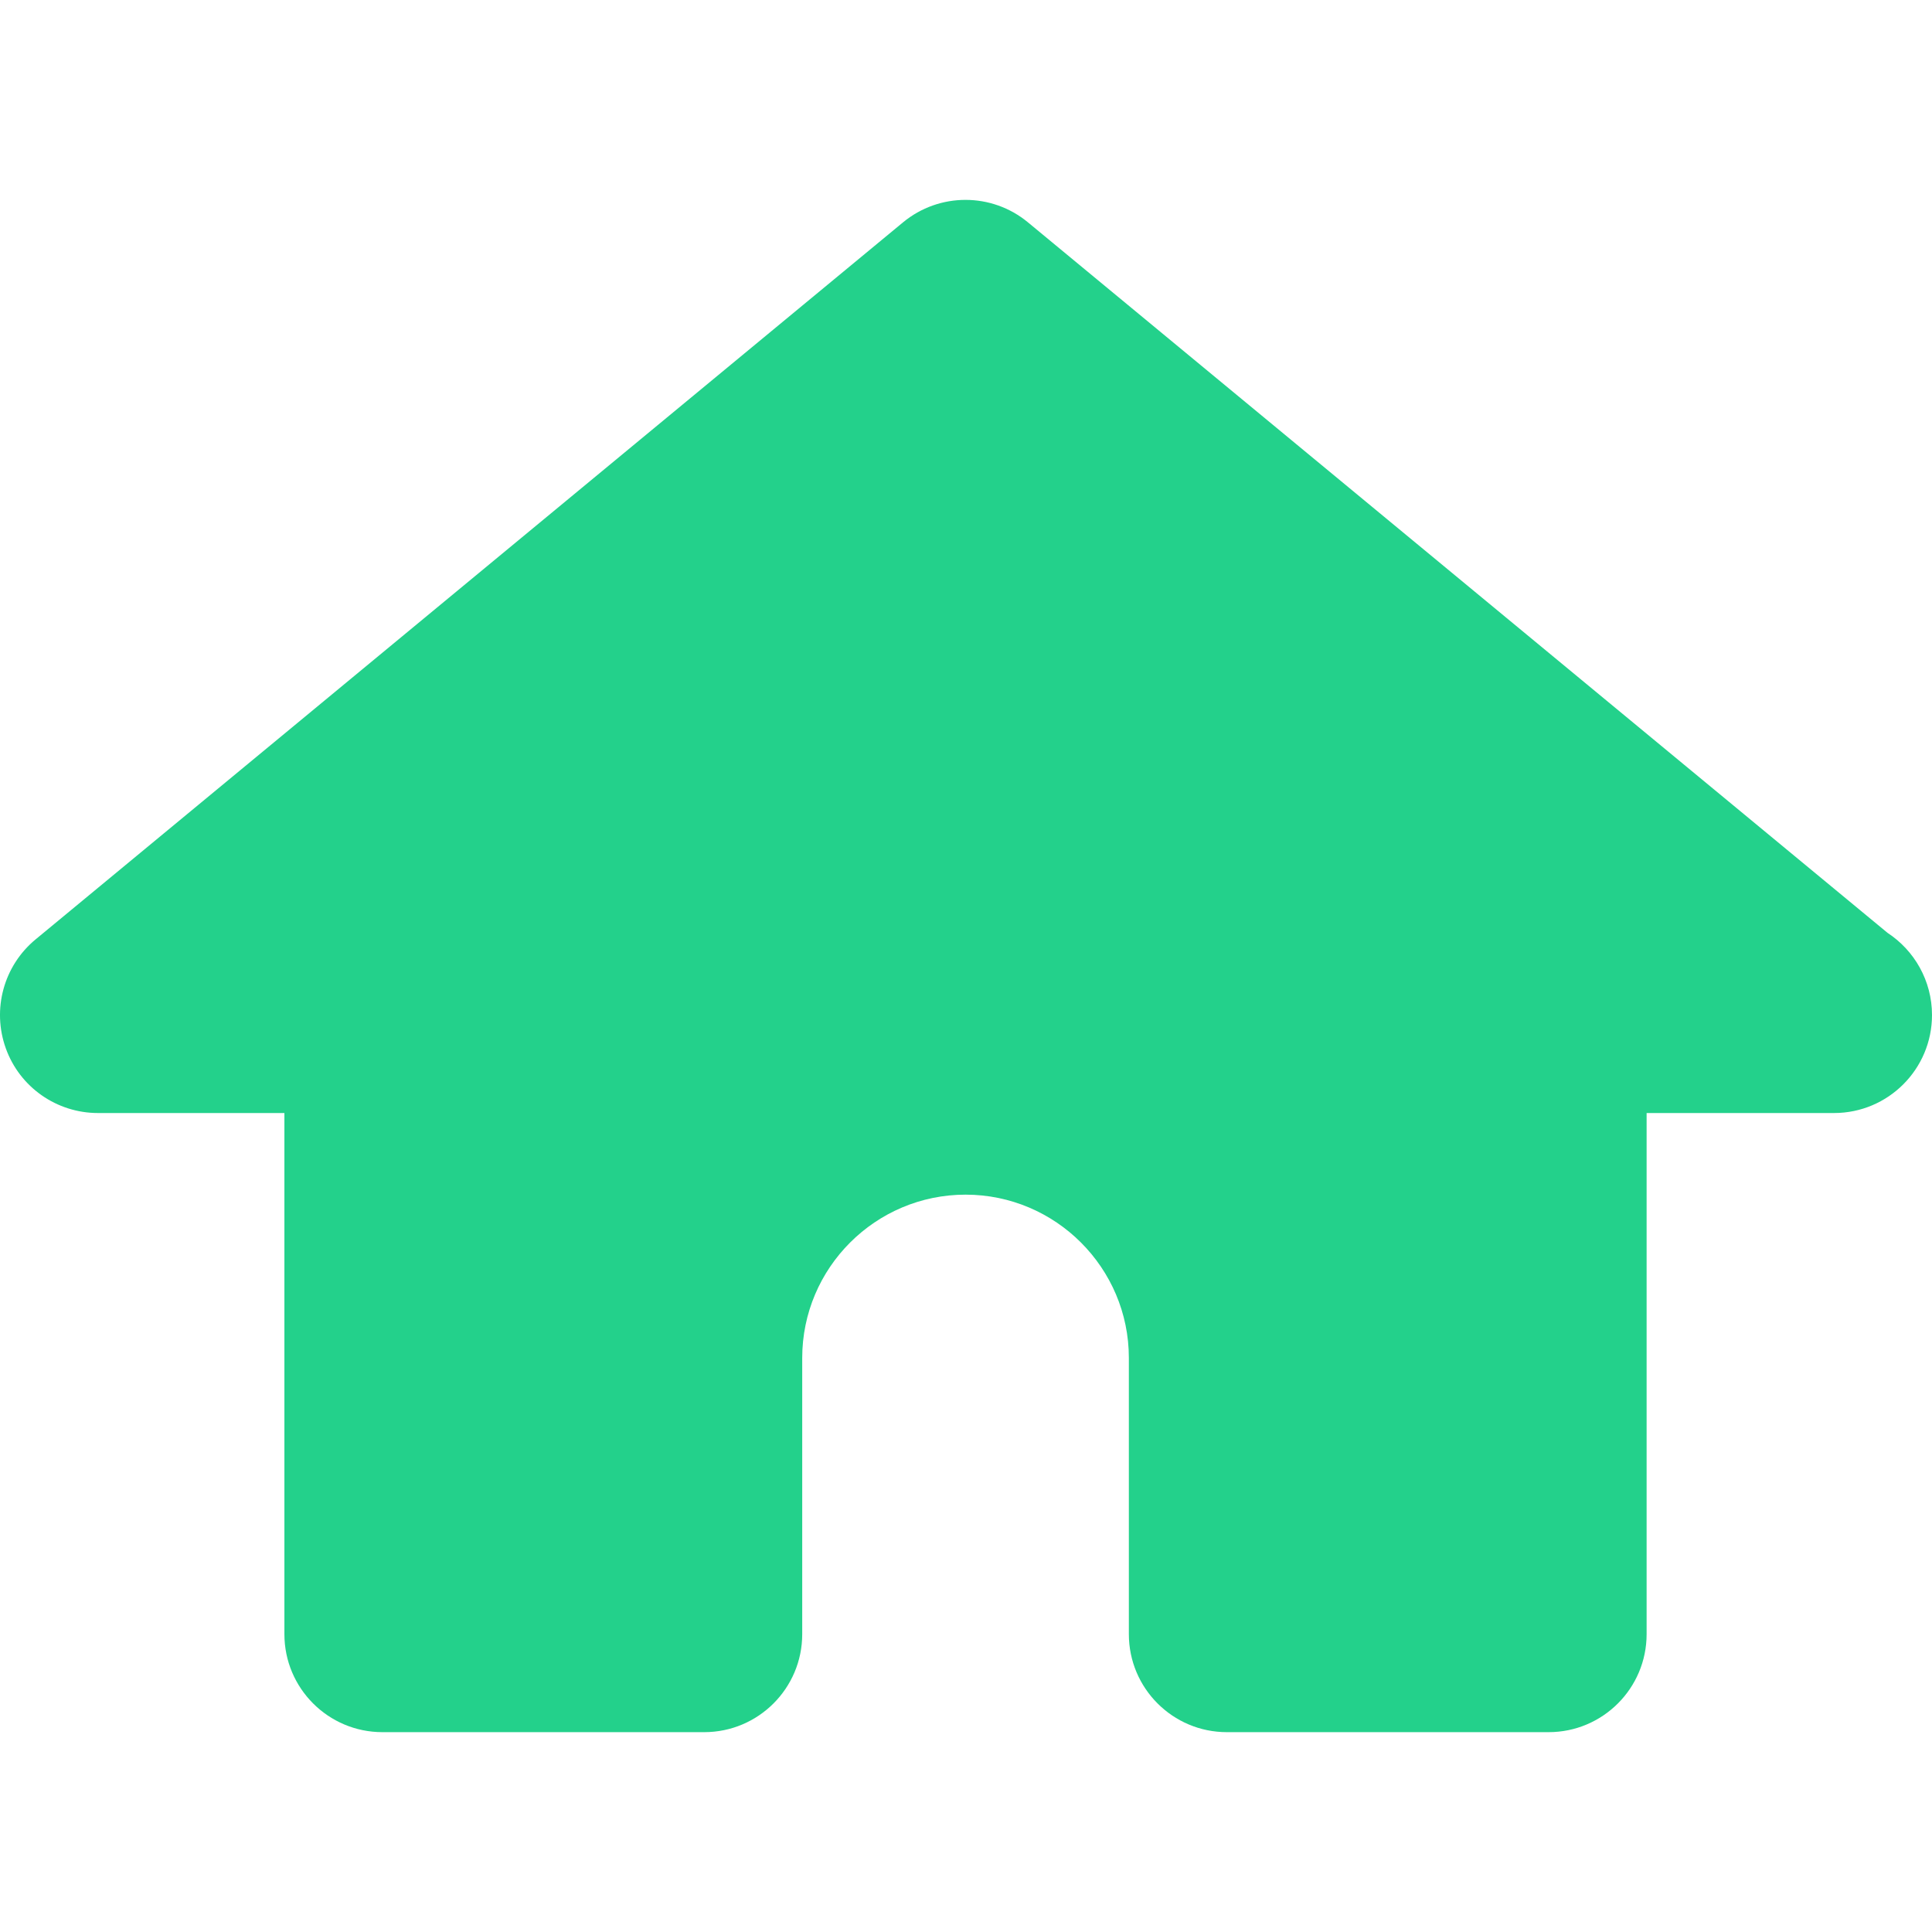 <?xml version="1.0" encoding="iso-8859-1"?>
<!-- Generator: Adobe Illustrator 16.0.0, SVG Export Plug-In . SVG Version: 6.00 Build 0)  -->
<!DOCTYPE svg PUBLIC "-//W3C//DTD SVG 1.1//EN" "http://www.w3.org/Graphics/SVG/1.1/DTD/svg11.dtd">
<svg version="1.1" id="Capa_1" xmlns="http://www.w3.org/2000/svg" xmlns:xlink="http://www.w3.org/1999/xlink" x="0px" y="0px"
	 width="39.434px" height="39.434px" viewBox="0 0 39.434 39.434" style="enable-background:new 0 0 39.434 39.434;"
	 xml:space="preserve">
<g>
	<path style="fill:#23d18b;" d="M39.434,20.718c0,1.104-0.895,2-2,2c-0.004,0-0.012,0-0.02,0h-3.805v10.637c0,1.104-0.896,2-2,2h-6.568
		c-1.104,0-2-0.896-2-2v-5.638c0-1.838-1.496-3.333-3.333-3.333c-1.838,0-3.334,1.495-3.334,3.333v5.638c0,1.104-0.896,2-2,2H7.805
		c-1.104,0-2-0.896-2-2V22.718H2c-0.844,0-1.598-0.528-1.882-1.322c-0.285-0.795-0.043-1.682,0.606-2.22L18.432,4.538
		c0.74-0.611,1.81-0.611,2.549,0L38.526,19.04C39.072,19.398,39.434,20.016,39.434,20.718z"/>
</g>
<g>
</g>
<g>
</g>
<g>
</g>
<g>
</g>
<g>
</g>
<g>
</g>
<g>
</g>
<g>
</g>
<g>
</g>
<g>
</g>
<g>
</g>
<g>
</g>
<g>
</g>
<g>
</g>
<g>
</g>
</svg>
